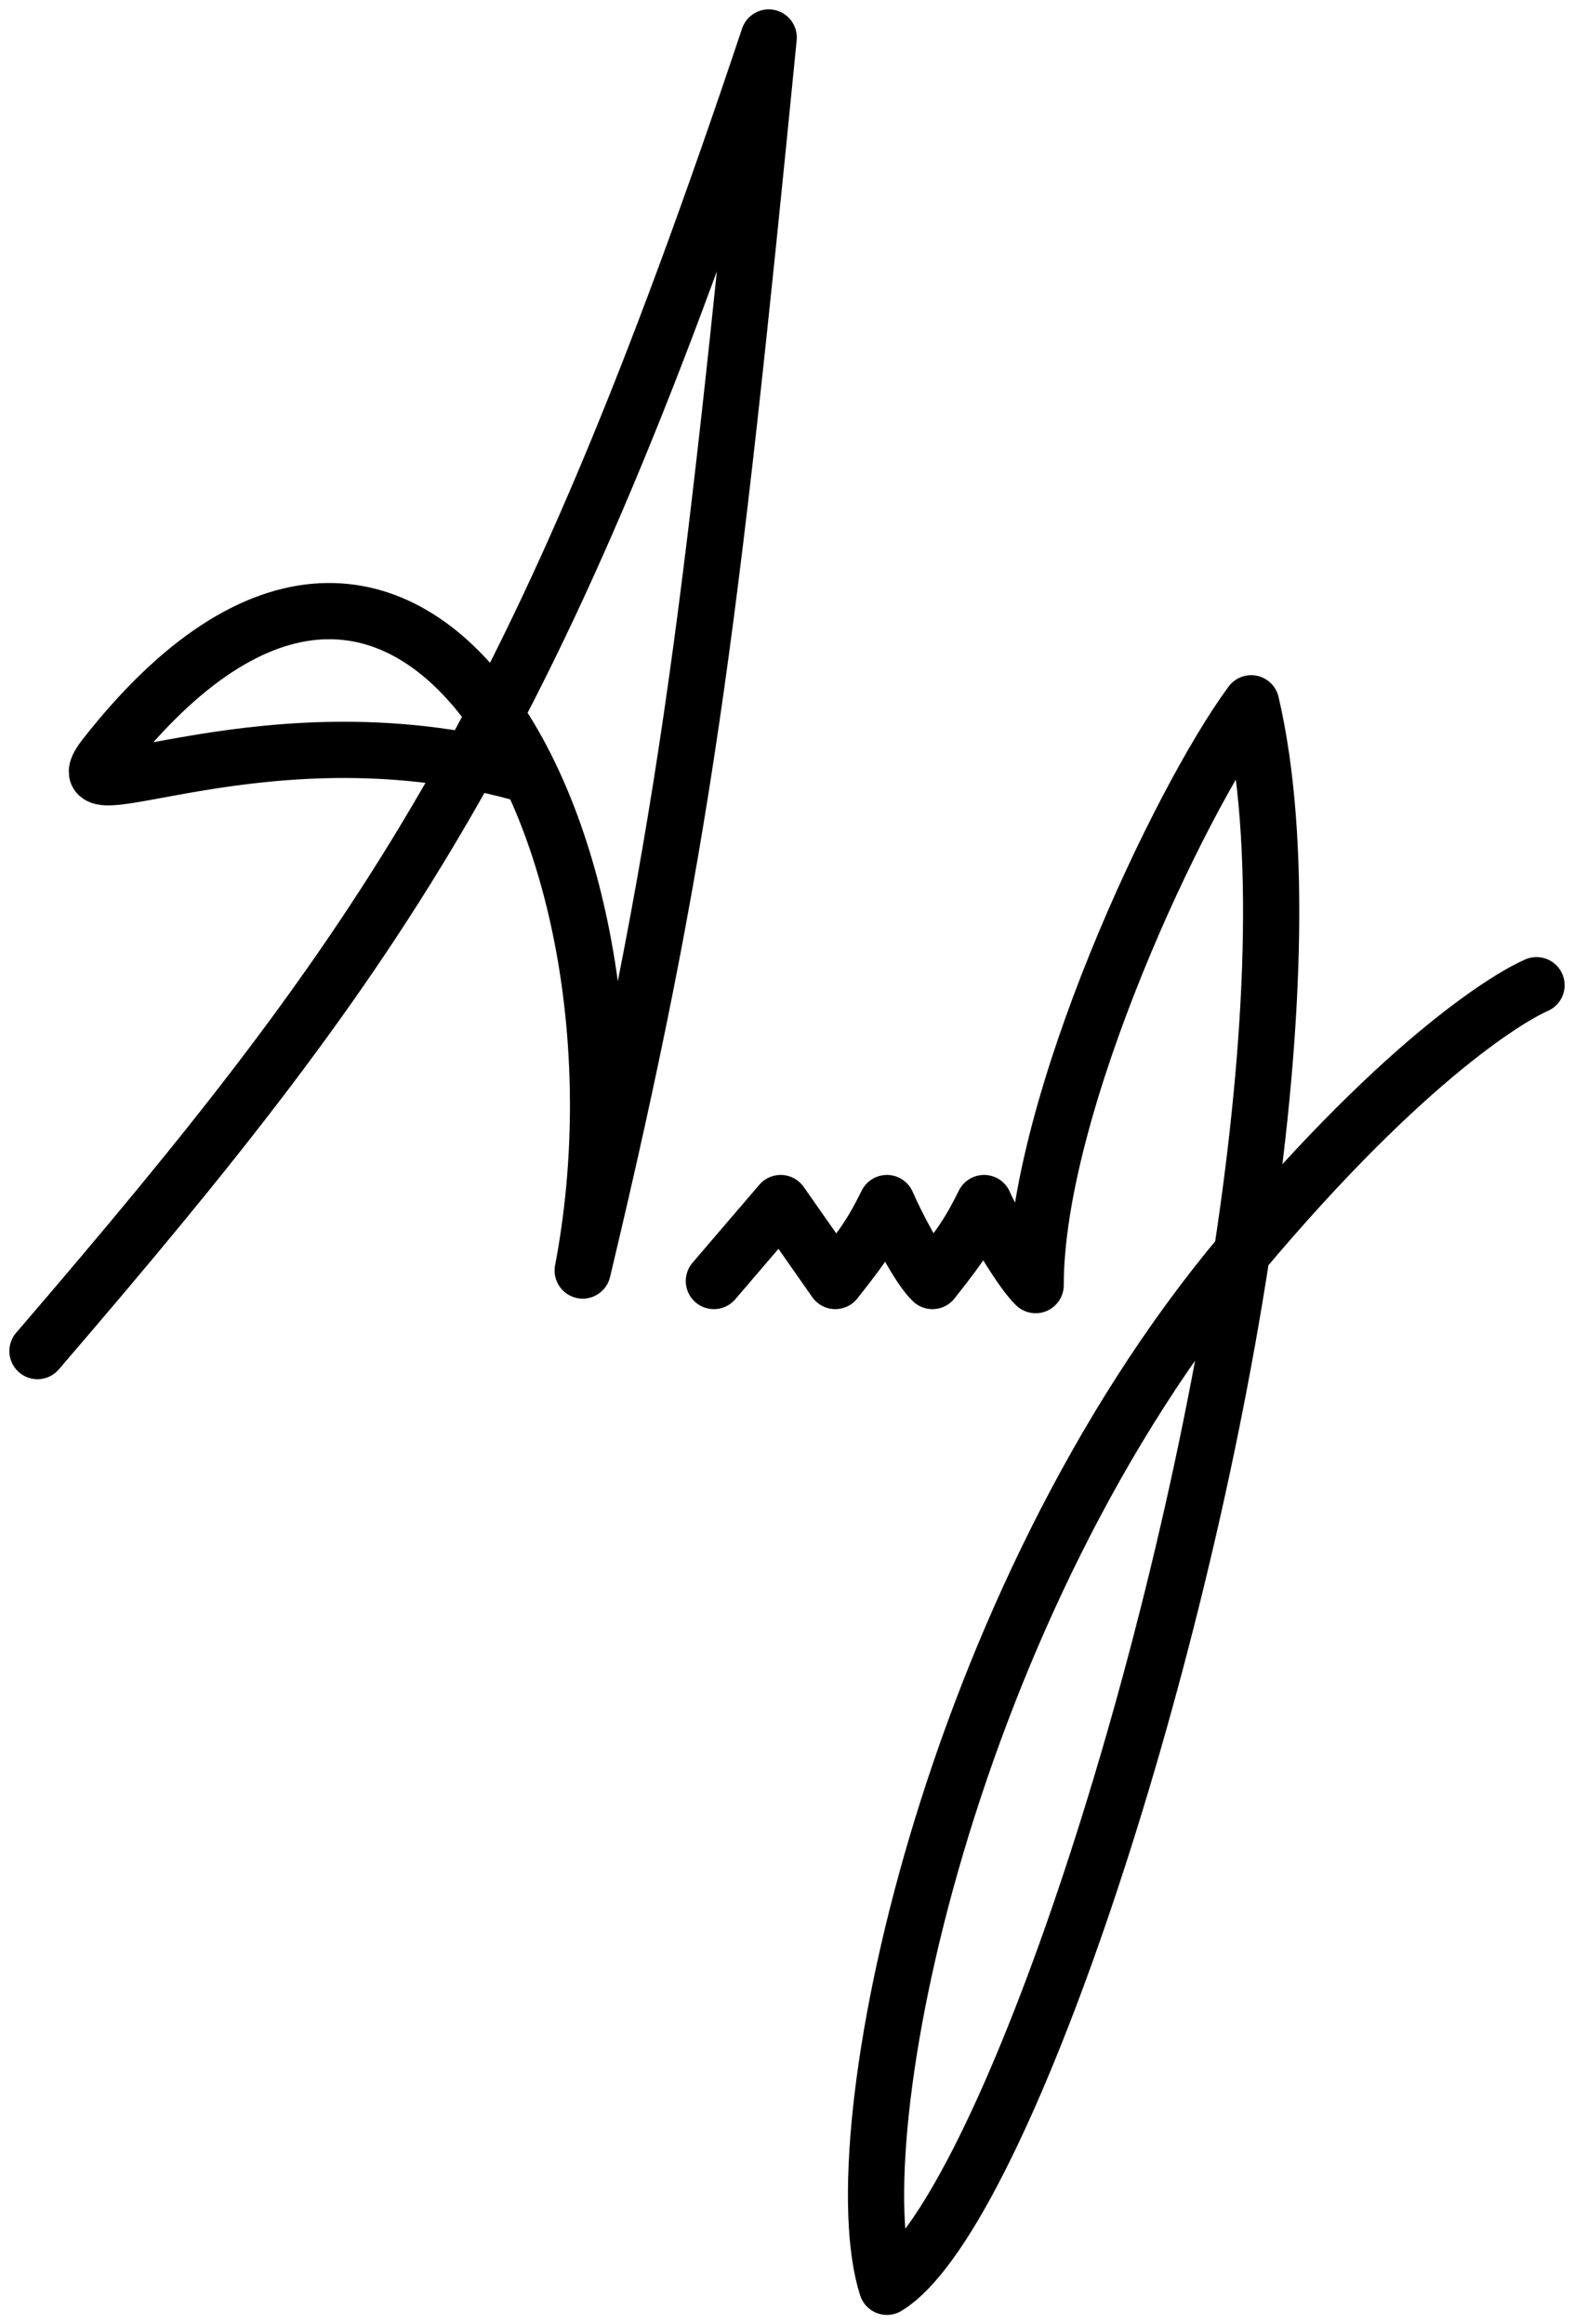 <svg width="84" height="124" viewBox="0 0 84 124" fill="none" xmlns="http://www.w3.org/2000/svg">
<path d="M2 72.08C20.698 50.334 28.735 38.763 41.024 2C37.877 33.844 36.467 45.286 31.097 67.782C35.417 45.122 22.026 19.392 5.594 40.365C2.789 43.946 14.323 37.296 28.3 41.388M66.273 66.858C68.001 55.542 68.484 44.866 66.772 37.52C62.884 42.8 55.27 58.96 55.27 68.56C54.548 67.886 53.002 65.302 52.516 64.182C51.868 65.462 51.544 66.102 49.762 68.342C49.04 67.668 47.818 65.302 47.332 64.182C46.684 65.462 46.36 66.102 44.578 68.342L41.662 64.182L38.098 68.342M66.273 66.858C62.556 91.2 53.082 118.505 47.332 122C44.763 113.985 50.664 85.445 66.273 66.858ZM66.273 66.858C75.278 56.134 80.866 53.04 82 52.56" stroke="black" stroke-width="3" stroke-linecap="round" stroke-linejoin="round"/>
</svg>
